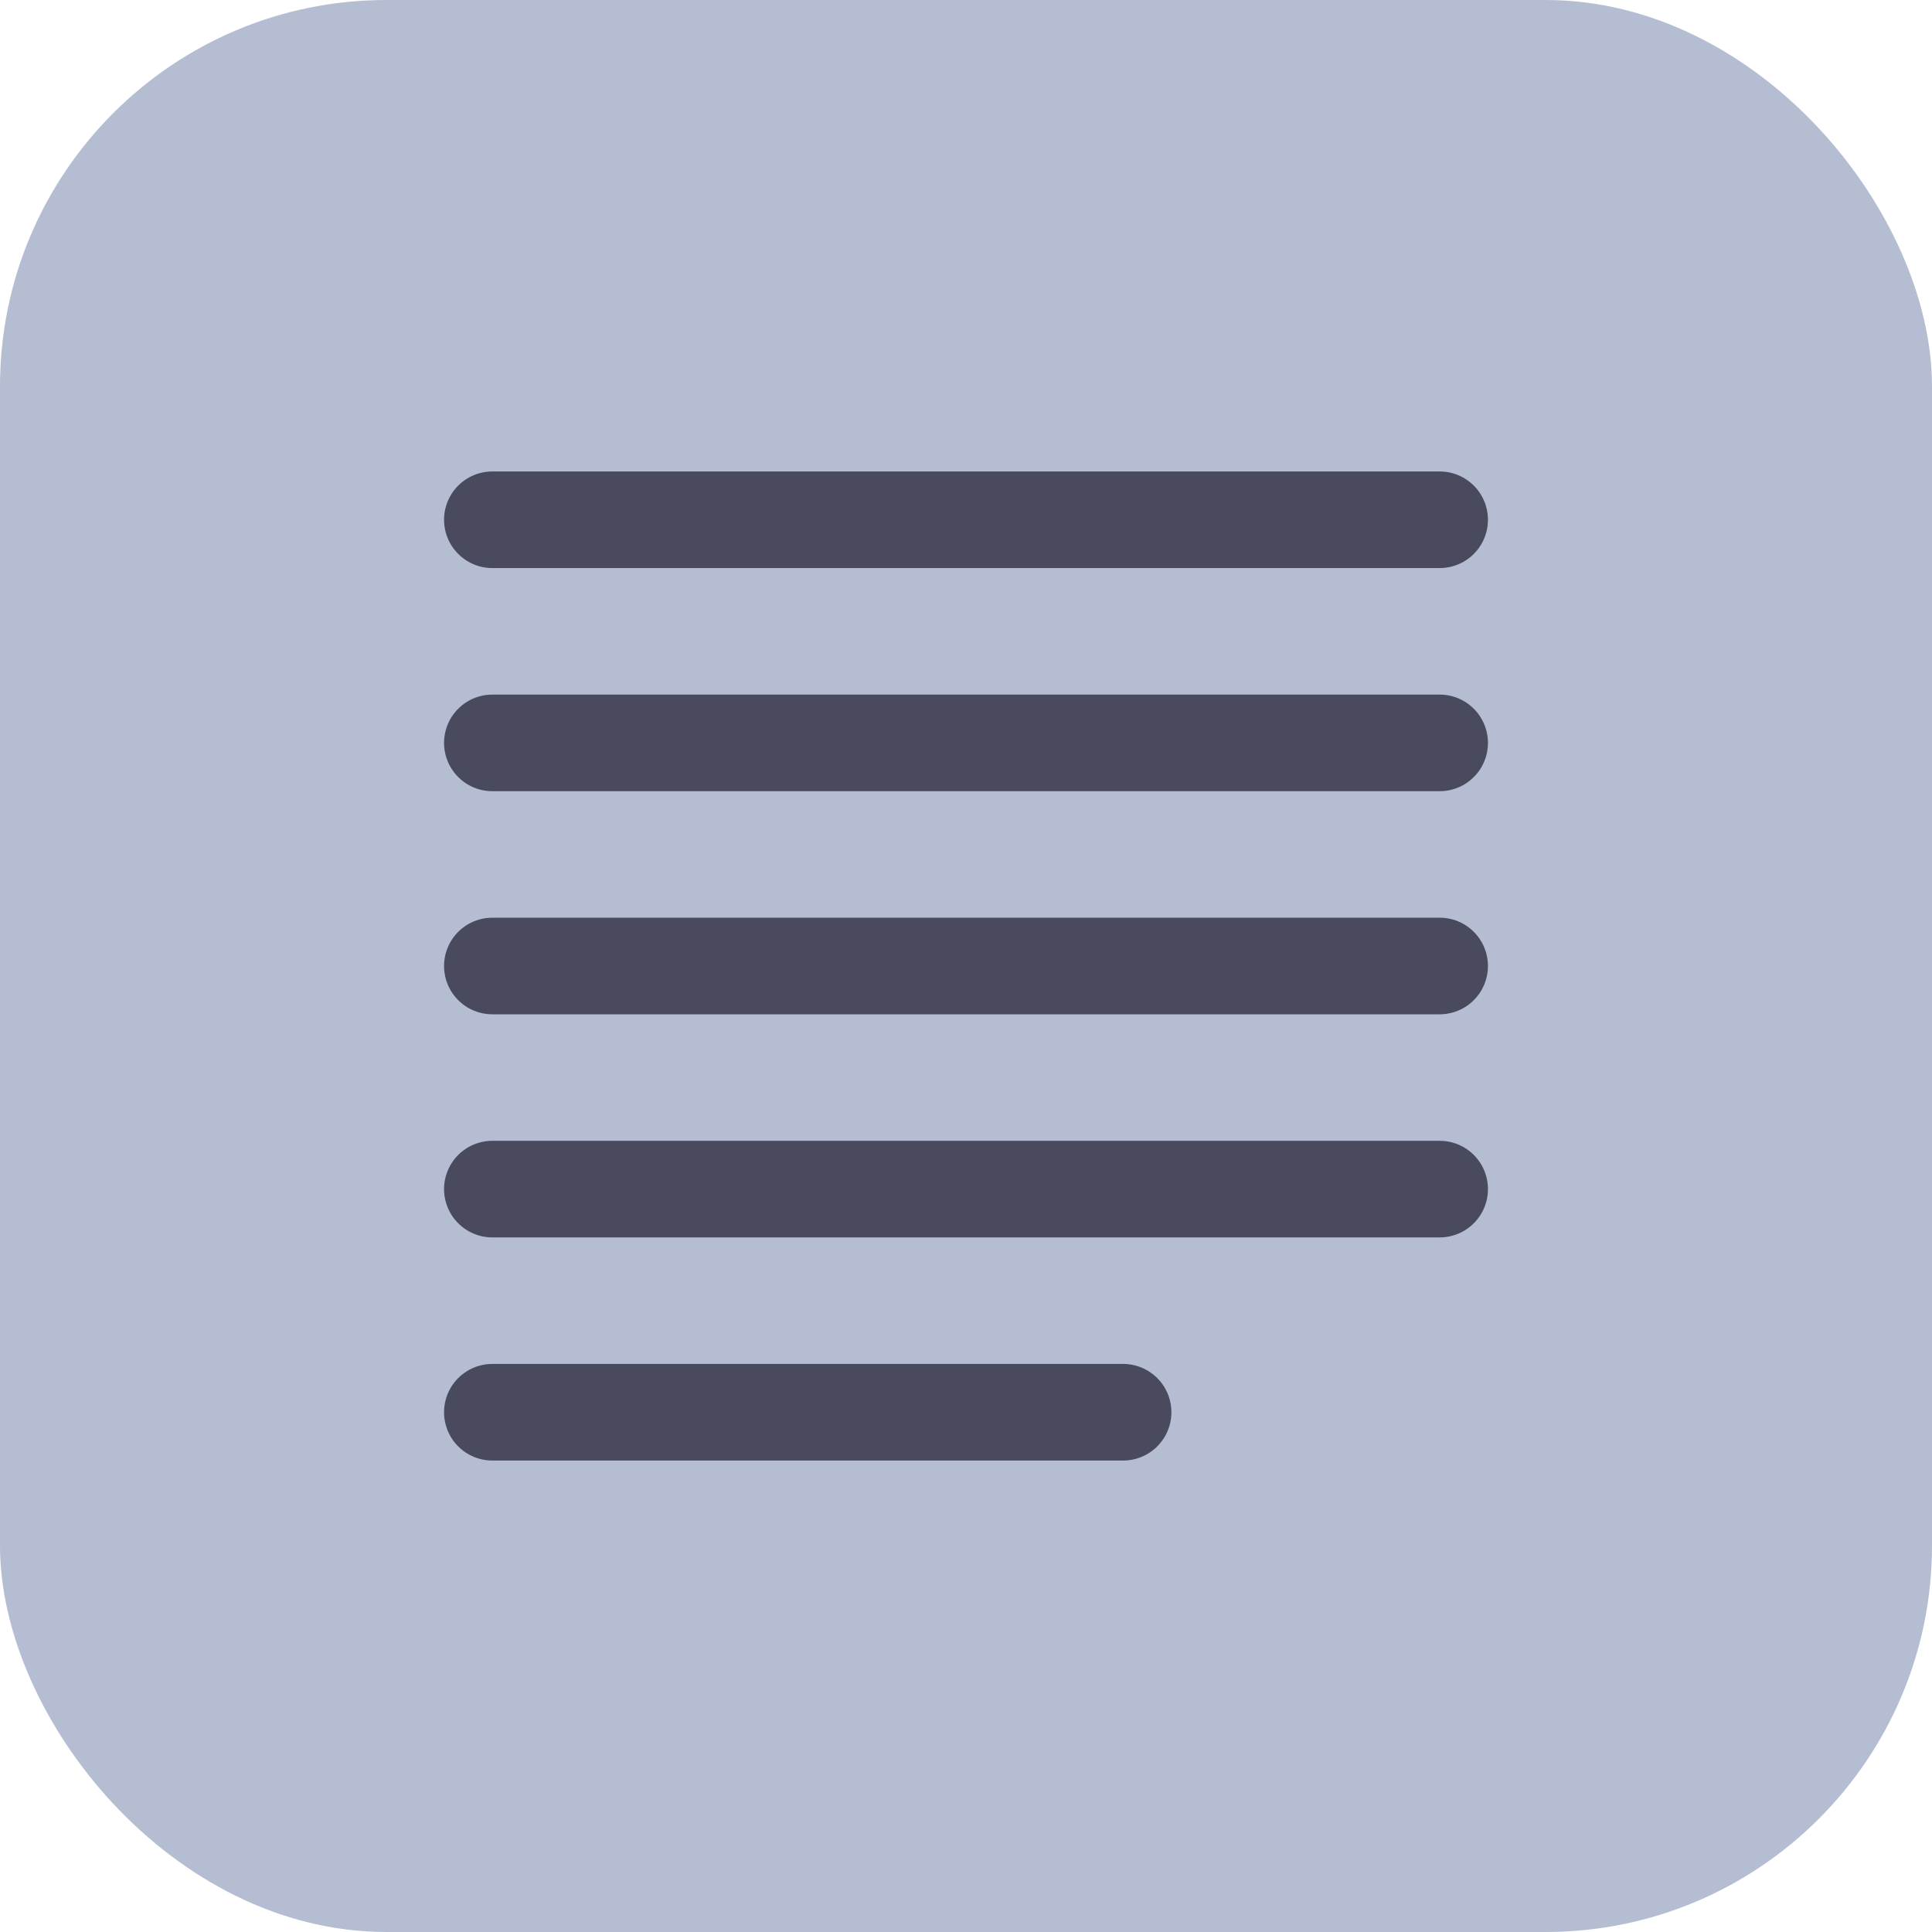 <?xml version="1.0" encoding="UTF-8"?><svg id="a" xmlns="http://www.w3.org/2000/svg" viewBox="0 0 100 100"><rect width="100" height="100" rx="20" ry="20" fill="#b4bdd1"/><line x1="25.484" y1="50" x2="74.516" y2="50" fill="none" stroke="#494a5e" stroke-linecap="round" stroke-linejoin="round" stroke-width="5"/><line x1="25.484" y1="61.548" x2="74.516" y2="61.548" fill="none" stroke="#494a5e" stroke-linecap="round" stroke-linejoin="round" stroke-width="5"/><line x1="25.484" y1="73.097" x2="58.131" y2="73.097" fill="none" stroke="#494a5e" stroke-linecap="round" stroke-linejoin="round" stroke-width="5"/><line x1="25.484" y1="26.903" x2="74.516" y2="26.903" fill="none" stroke="#494a5e" stroke-linecap="round" stroke-linejoin="round" stroke-width="5"/><line x1="25.484" y1="38.452" x2="74.516" y2="38.452" fill="none" stroke="#494a5e" stroke-linecap="round" stroke-linejoin="round" stroke-width="5"/></svg>